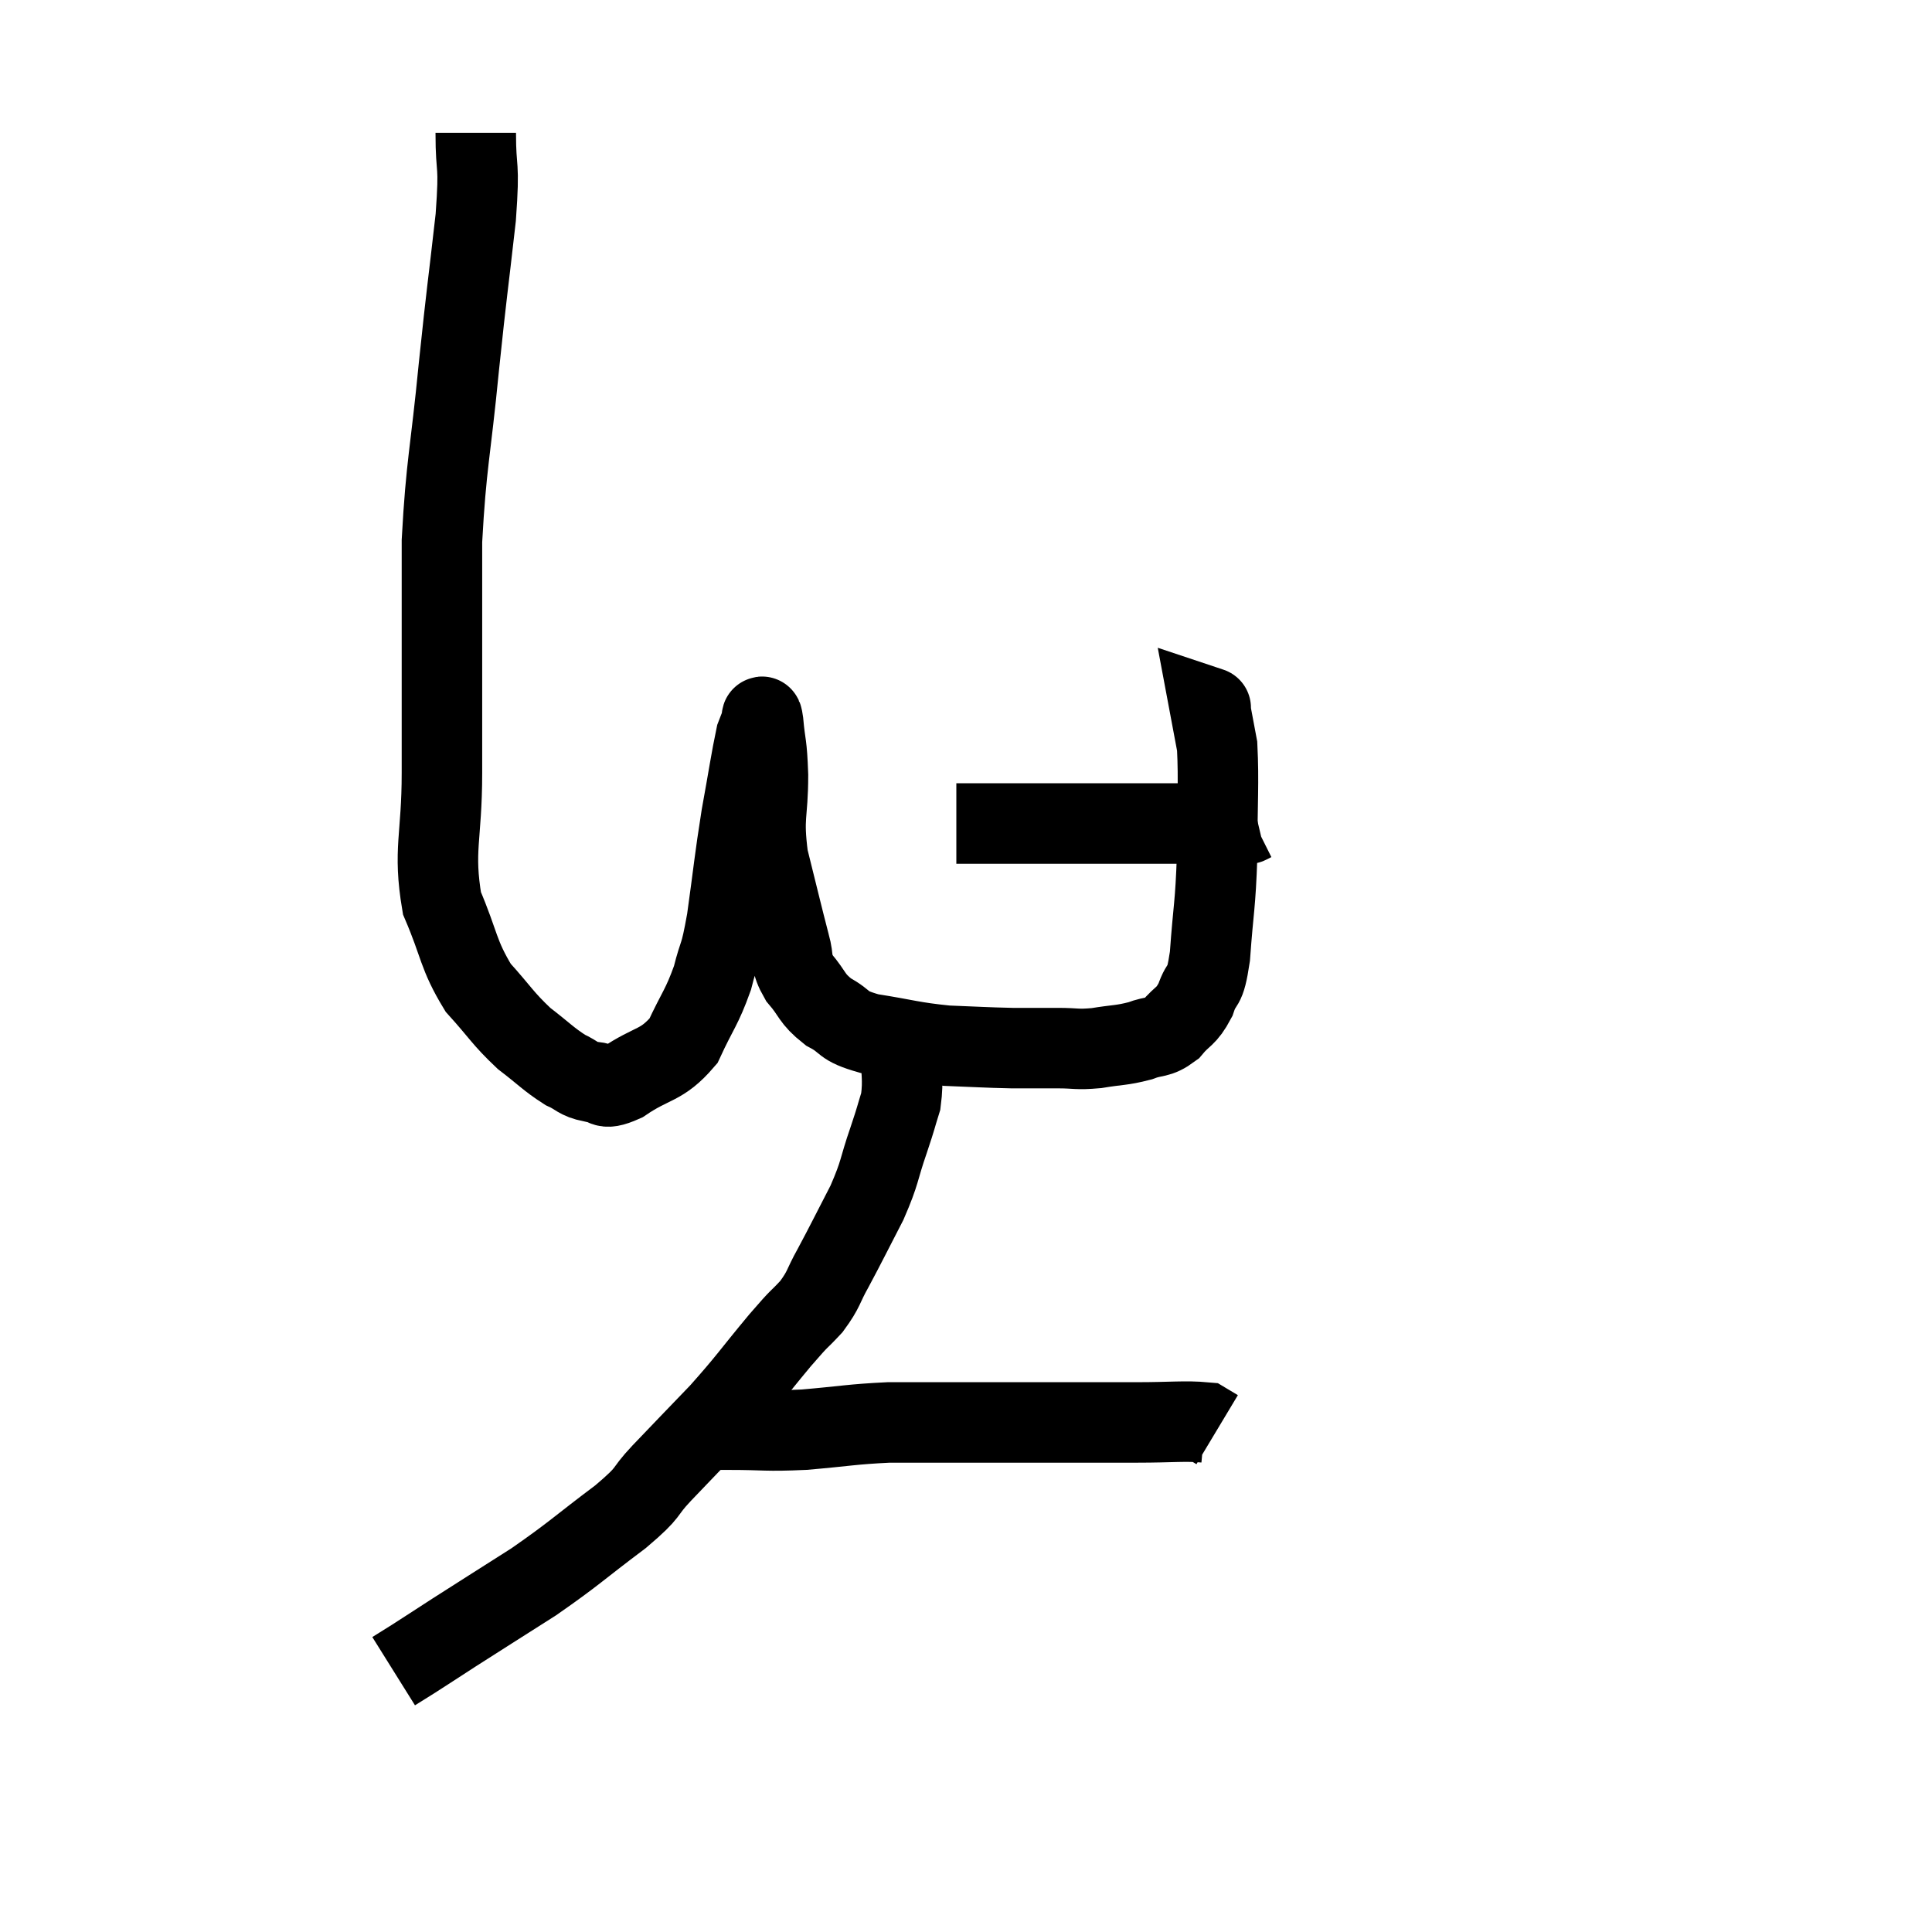 <svg width="48" height="48" viewBox="0 0 48 48" xmlns="http://www.w3.org/2000/svg"><path d="M 11.82 3.3 C 11.82 4.35, 11.925 3.945, 11.82 5.4 C 11.61 7.26, 11.61 7.11, 11.4 9.12 C 11.19 11.28, 11.085 11.505, 10.98 13.44 C 10.98 15.15, 10.98 15.42, 10.98 16.86 C 10.98 18.03, 10.98 17.805, 10.98 19.2 C 10.98 20.82, 10.755 21.105, 10.98 22.44 C 11.43 23.49, 11.37 23.7, 11.88 24.54 C 12.45 25.17, 12.48 25.29, 13.02 25.8 C 13.53 26.19, 13.62 26.31, 14.04 26.58 C 14.37 26.73, 14.34 26.805, 14.7 26.88 C 15.09 26.88, 14.91 27.135, 15.48 26.88 C 16.23 26.37, 16.425 26.505, 16.98 25.86 C 17.34 25.08, 17.43 25.05, 17.7 24.3 C 17.88 23.58, 17.88 23.865, 18.06 22.86 C 18.24 21.57, 18.24 21.42, 18.42 20.28 C 18.6 19.29, 18.66 18.87, 18.78 18.3 C 18.84 18.15, 18.855 18.09, 18.9 18 C 18.93 17.97, 18.915 17.625, 18.96 17.94 C 19.02 18.6, 19.05 18.42, 19.08 19.26 C 19.08 20.28, 18.945 20.25, 19.08 21.3 C 19.35 22.38, 19.425 22.71, 19.62 23.46 C 19.74 23.88, 19.62 23.88, 19.86 24.3 C 20.22 24.72, 20.145 24.795, 20.58 25.14 C 21.09 25.41, 20.865 25.47, 21.6 25.68 C 22.56 25.83, 22.635 25.89, 23.52 25.98 C 24.33 26.01, 24.45 26.025, 25.14 26.04 C 25.71 26.04, 25.755 26.04, 26.28 26.04 C 26.76 26.04, 26.73 26.085, 27.24 26.04 C 27.78 25.95, 27.855 25.98, 28.32 25.86 C 28.71 25.71, 28.755 25.815, 29.1 25.56 C 29.4 25.2, 29.46 25.29, 29.7 24.84 C 29.88 24.3, 29.925 24.66, 30.06 23.76 C 30.15 22.5, 30.195 22.545, 30.24 21.24 C 30.24 19.89, 30.285 19.455, 30.24 18.54 C 30.15 18.06, 30.105 17.82, 30.06 17.58 C 30.06 17.58, 30.06 17.58, 30.06 17.58 C 30.06 17.58, 30.105 17.595, 30.06 17.58 L 29.88 17.52" fill="none" stroke="black" stroke-width="2"></path><path d="M 23.76 20.46 C 24.24 20.46, 24.225 20.46, 24.72 20.46 C 25.23 20.46, 24.96 20.46, 25.74 20.46 C 26.79 20.46, 26.895 20.46, 27.84 20.46 C 28.68 20.46, 28.725 20.46, 29.52 20.46 C 30.27 20.46, 30.645 20.46, 31.02 20.46 C 31.02 20.46, 30.99 20.475, 31.02 20.46 L 31.14 20.4" fill="none" stroke="black" stroke-width="2"></path><path d="M 22.38 25.98 C 22.38 26.67, 22.455 26.775, 22.38 27.36 C 22.23 27.84, 22.29 27.69, 22.08 28.32 C 21.81 29.1, 21.885 29.085, 21.54 29.88 C 21.12 30.69, 21.045 30.855, 20.7 31.5 C 20.43 31.98, 20.49 32.01, 20.16 32.46 C 19.77 32.88, 19.95 32.64, 19.38 33.3 C 18.63 34.2, 18.615 34.275, 17.88 35.1 C 17.16 35.85, 17.055 35.955, 16.44 36.6 C 15.93 37.14, 16.215 37.005, 15.42 37.68 C 14.34 38.49, 14.295 38.58, 13.26 39.3 C 12.27 39.93, 12.03 40.08, 11.28 40.56 C 10.77 40.89, 10.635 40.98, 10.26 41.22 C 10.02 41.37, 9.9 41.445, 9.78 41.52 L 9.78 41.52" fill="none" stroke="black" stroke-width="2"></path><path d="M 17.34 35.52 C 17.73 35.52, 17.46 35.52, 18.12 35.52 C 19.05 35.52, 18.99 35.565, 19.98 35.52 C 21.03 35.43, 21.15 35.385, 22.08 35.34 C 22.89 35.34, 22.965 35.34, 23.7 35.34 C 24.36 35.34, 24.285 35.34, 25.02 35.34 C 25.83 35.34, 25.83 35.34, 26.64 35.34 C 27.45 35.34, 27.435 35.34, 28.26 35.34 C 29.1 35.34, 29.445 35.295, 29.94 35.34 C 30.09 35.43, 30.165 35.475, 30.24 35.52 L 30.24 35.52" fill="none" stroke="black" stroke-width="2"></path></svg>